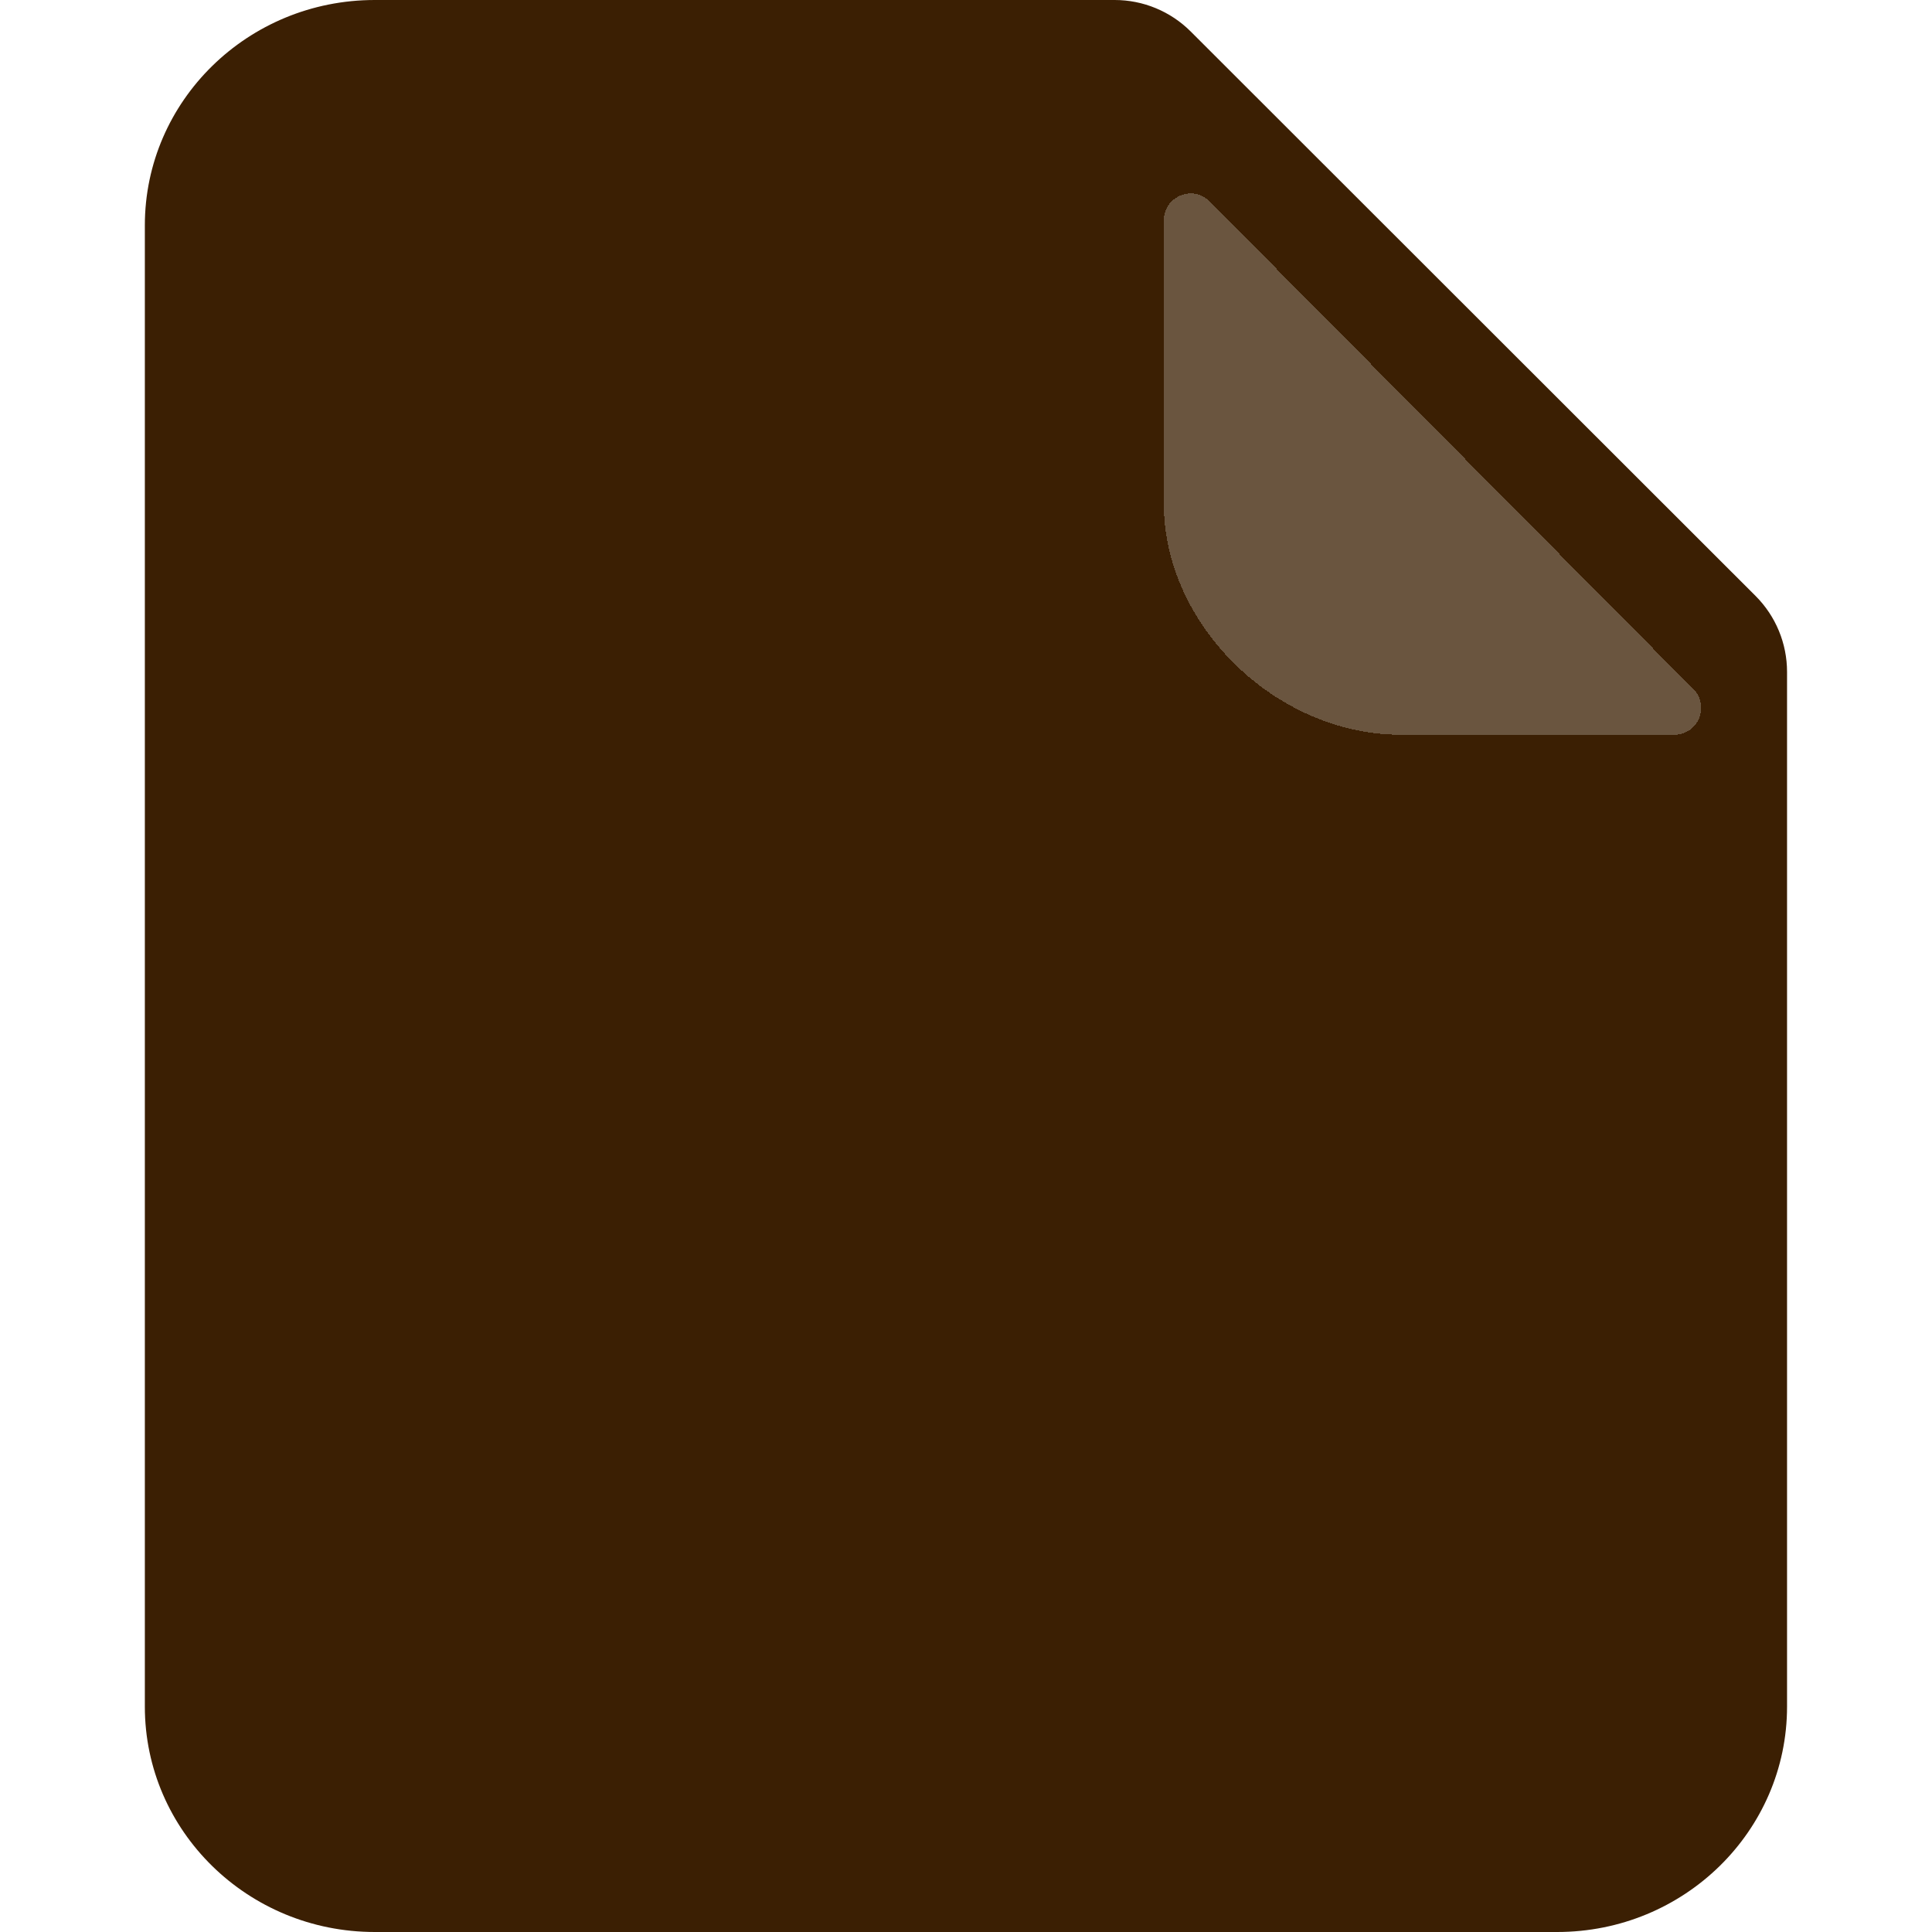 <svg width="36" height="36" viewBox="0 0 36 36" fill="none" xmlns="http://www.w3.org/2000/svg">
<path d="M20.771 0C21.301 0 21.81 0.211 22.185 0.585L32.713 11.105C33.088 11.48 33.299 11.989 33.299 12.52V31.8C33.299 34.12 31.381 36 29.015 36H6.983C4.617 36 2.699 34.12 2.699 31.8V4.2C2.699 1.88 4.617 0 6.983 0H20.771Z" fill="#3B1F03"/>
<g filter="url(#filter0_d_0_33393)">
<path d="M31.553 10.839C31.866 11.155 31.643 11.691 31.198 11.691H26.098C23.779 11.691 21.686 9.651 21.686 7.389V2.105C21.686 1.659 22.227 1.436 22.541 1.753L31.553 10.839Z" fill="white" fill-opacity="0.24" shape-rendering="crispEdges"/>
</g>
<defs>
<filter id="filter0_d_0_33393" x="19.688" y="1.604" width="14.012" height="14.087" filterUnits="userSpaceOnUse" color-interpolation-filters="sRGB">
<feFlood flood-opacity="0" result="BackgroundImageFix"/>
<feColorMatrix in="SourceAlpha" type="matrix" values="0 0 0 0 0 0 0 0 0 0 0 0 0 0 0 0 0 0 127 0" result="hardAlpha"/>
<feOffset dy="2"/>
<feGaussianBlur stdDeviation="1"/>
<feComposite in2="hardAlpha" operator="out"/>
<feColorMatrix type="matrix" values="0 0 0 0 0 0 0 0 0 0 0 0 0 0 0 0 0 0 0.04 0"/>
<feBlend mode="normal" in2="BackgroundImageFix" result="effect1_dropShadow_0_33393"/>
<feBlend mode="normal" in="SourceGraphic" in2="effect1_dropShadow_0_33393" result="shape"/>
</filter>
</defs>
</svg>
